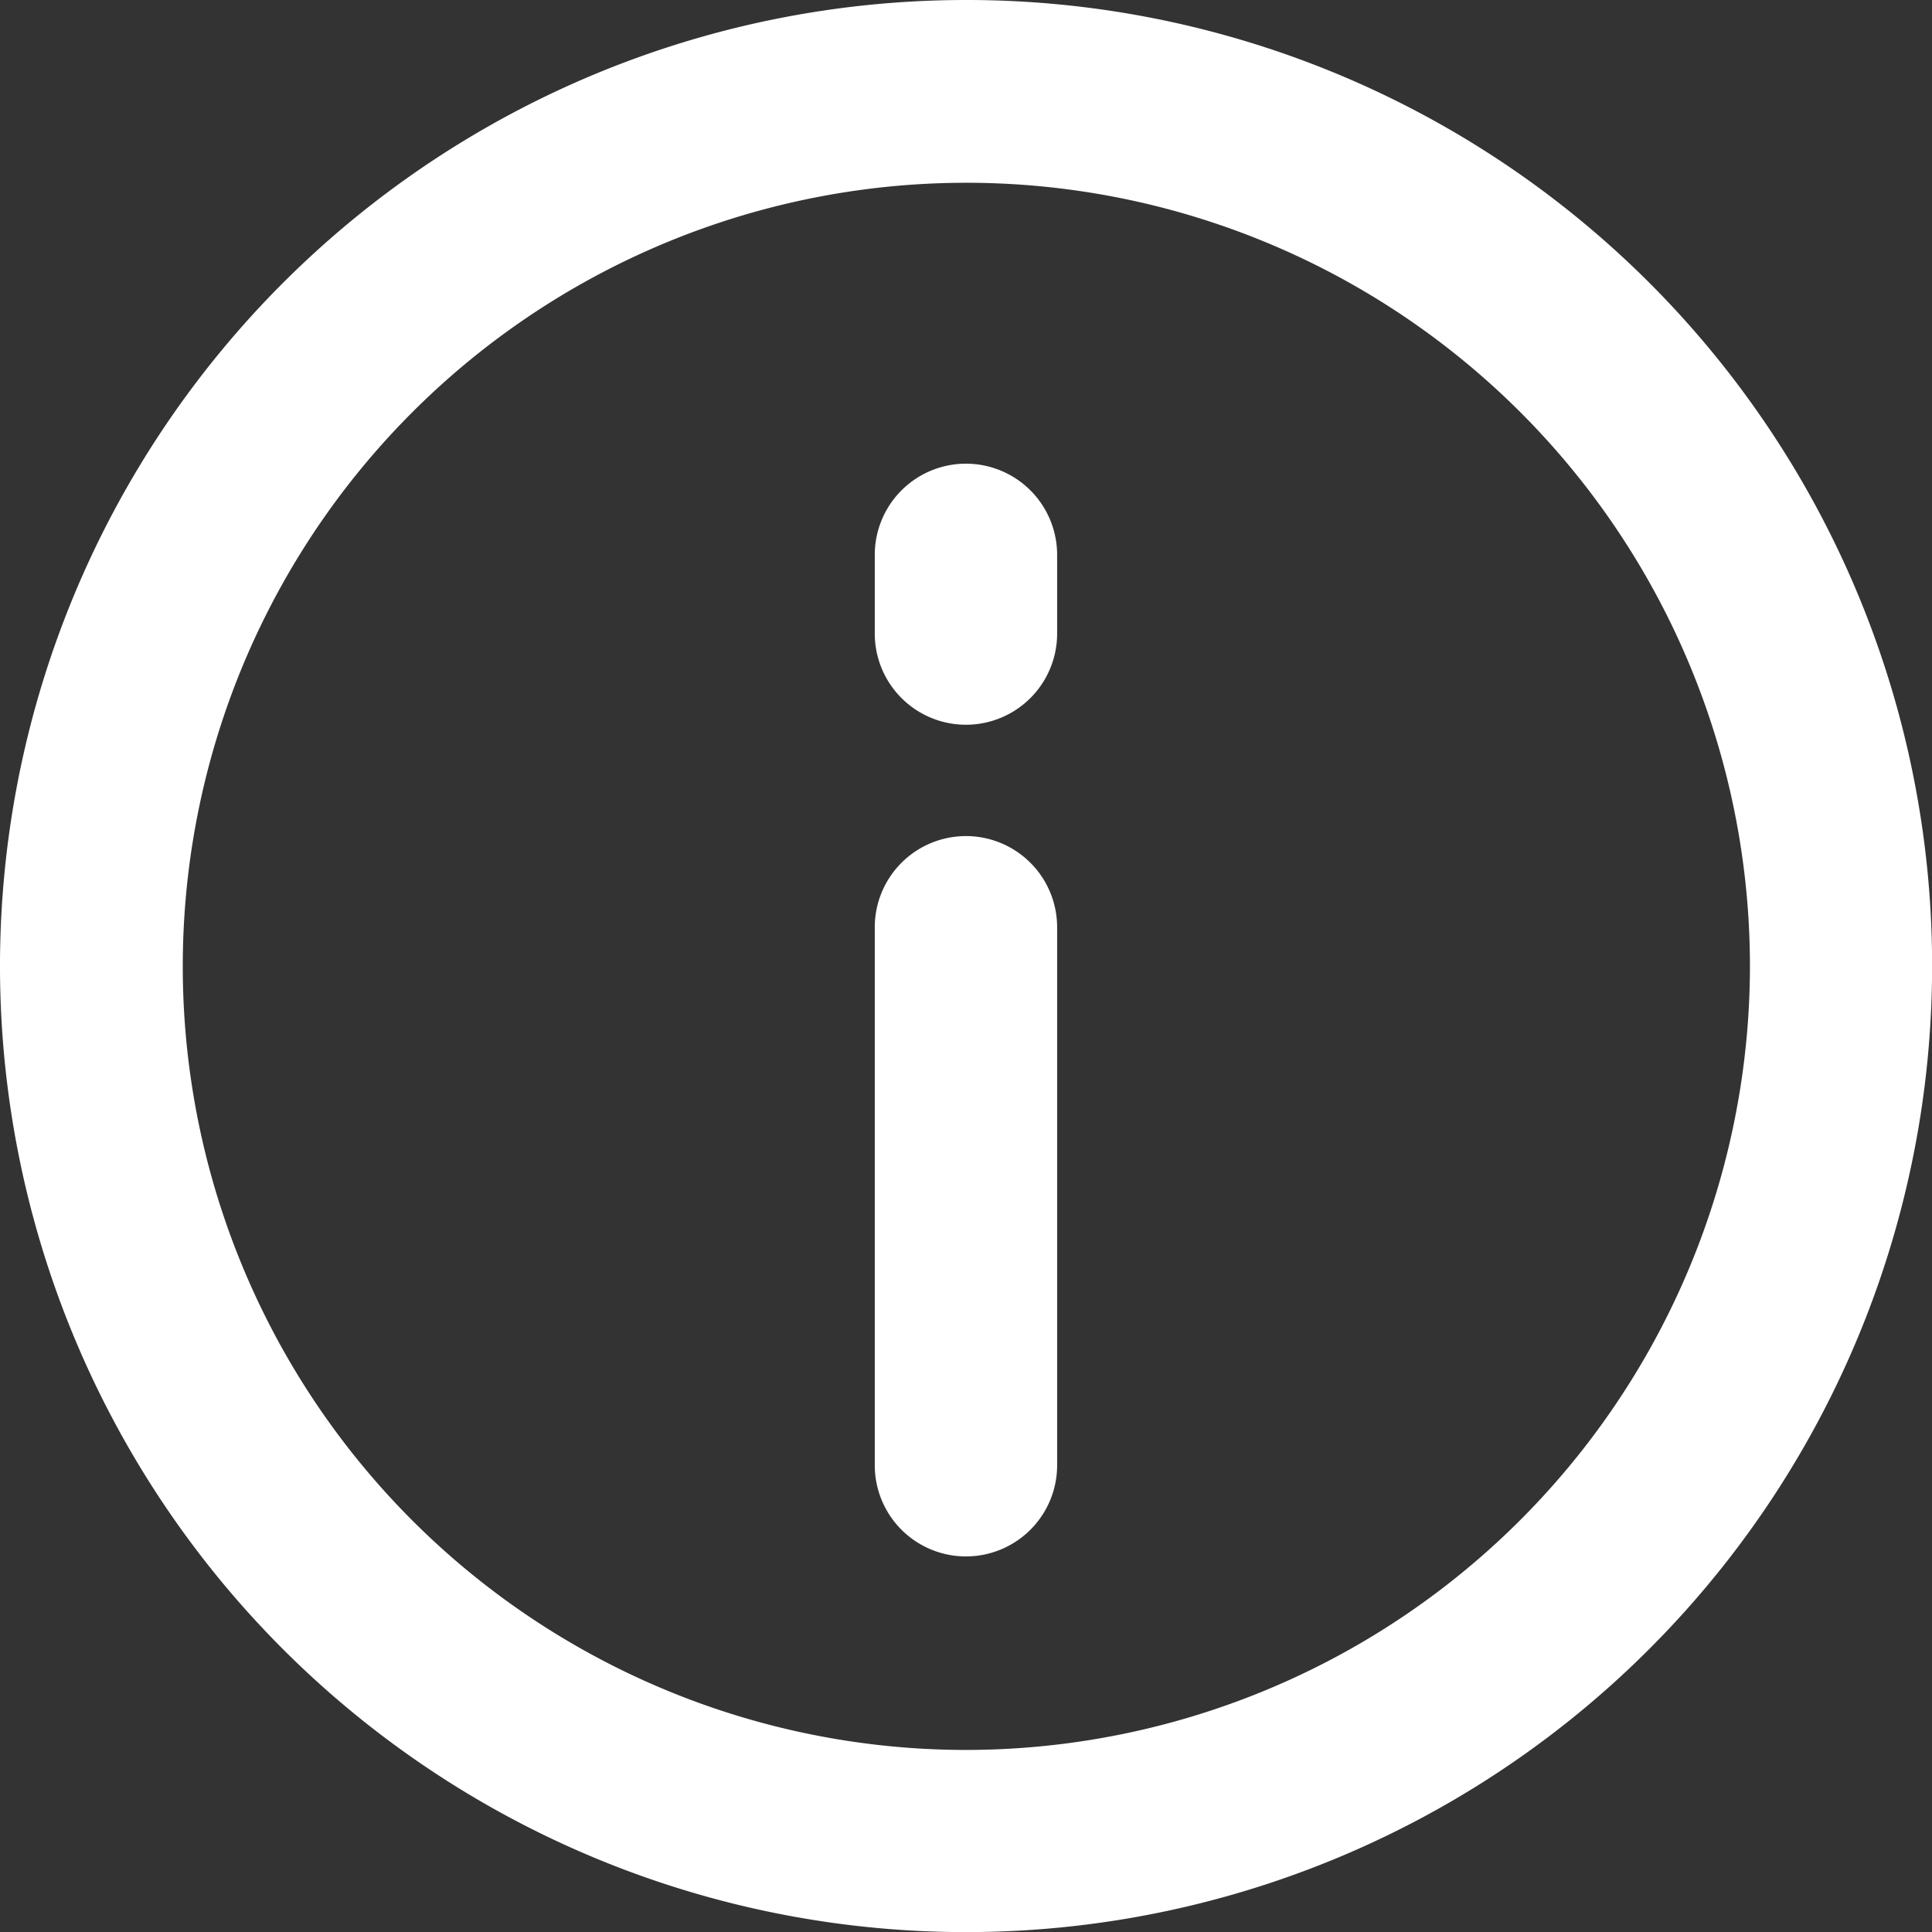 <svg xmlns="http://www.w3.org/2000/svg" width="18.879" height="18.879" viewBox="0 0 18.879 18.879"><rect x="0" y="0" width="18.879" height="18.879" fill="#333333" stroke="none"/><defs><style>.a{fill:#fff;stroke:#fff;stroke-width:0.5px;}</style></defs><g transform="translate(0.25 0.25)"><path class="a" d="M9.19,0a9.19,9.19,0,1,0,9.19,9.19A9.184,9.184,0,0,0,9.19,0Zm0,17.1A7.907,7.907,0,1,1,17.1,9.19,7.916,7.916,0,0,1,9.19,17.1Z"/><g transform="translate(8.548 8.17)"><g transform="translate(0 0)"><path class="a" d="M238.781,203.609a.641.641,0,0,0-.641.641v5.257a.641.641,0,0,0,1.282,0V204.25A.641.641,0,0,0,238.781,203.609Z" transform="translate(-238.14 -203.609)"/></g></g><g transform="translate(8.548 4.531)"><path class="a" d="M238.781,126.214a.641.641,0,0,0-.641.641v.769a.641.641,0,0,0,1.282,0v-.769A.641.641,0,0,0,238.781,126.214Z" transform="translate(-238.14 -126.214)"/></g></g></svg>